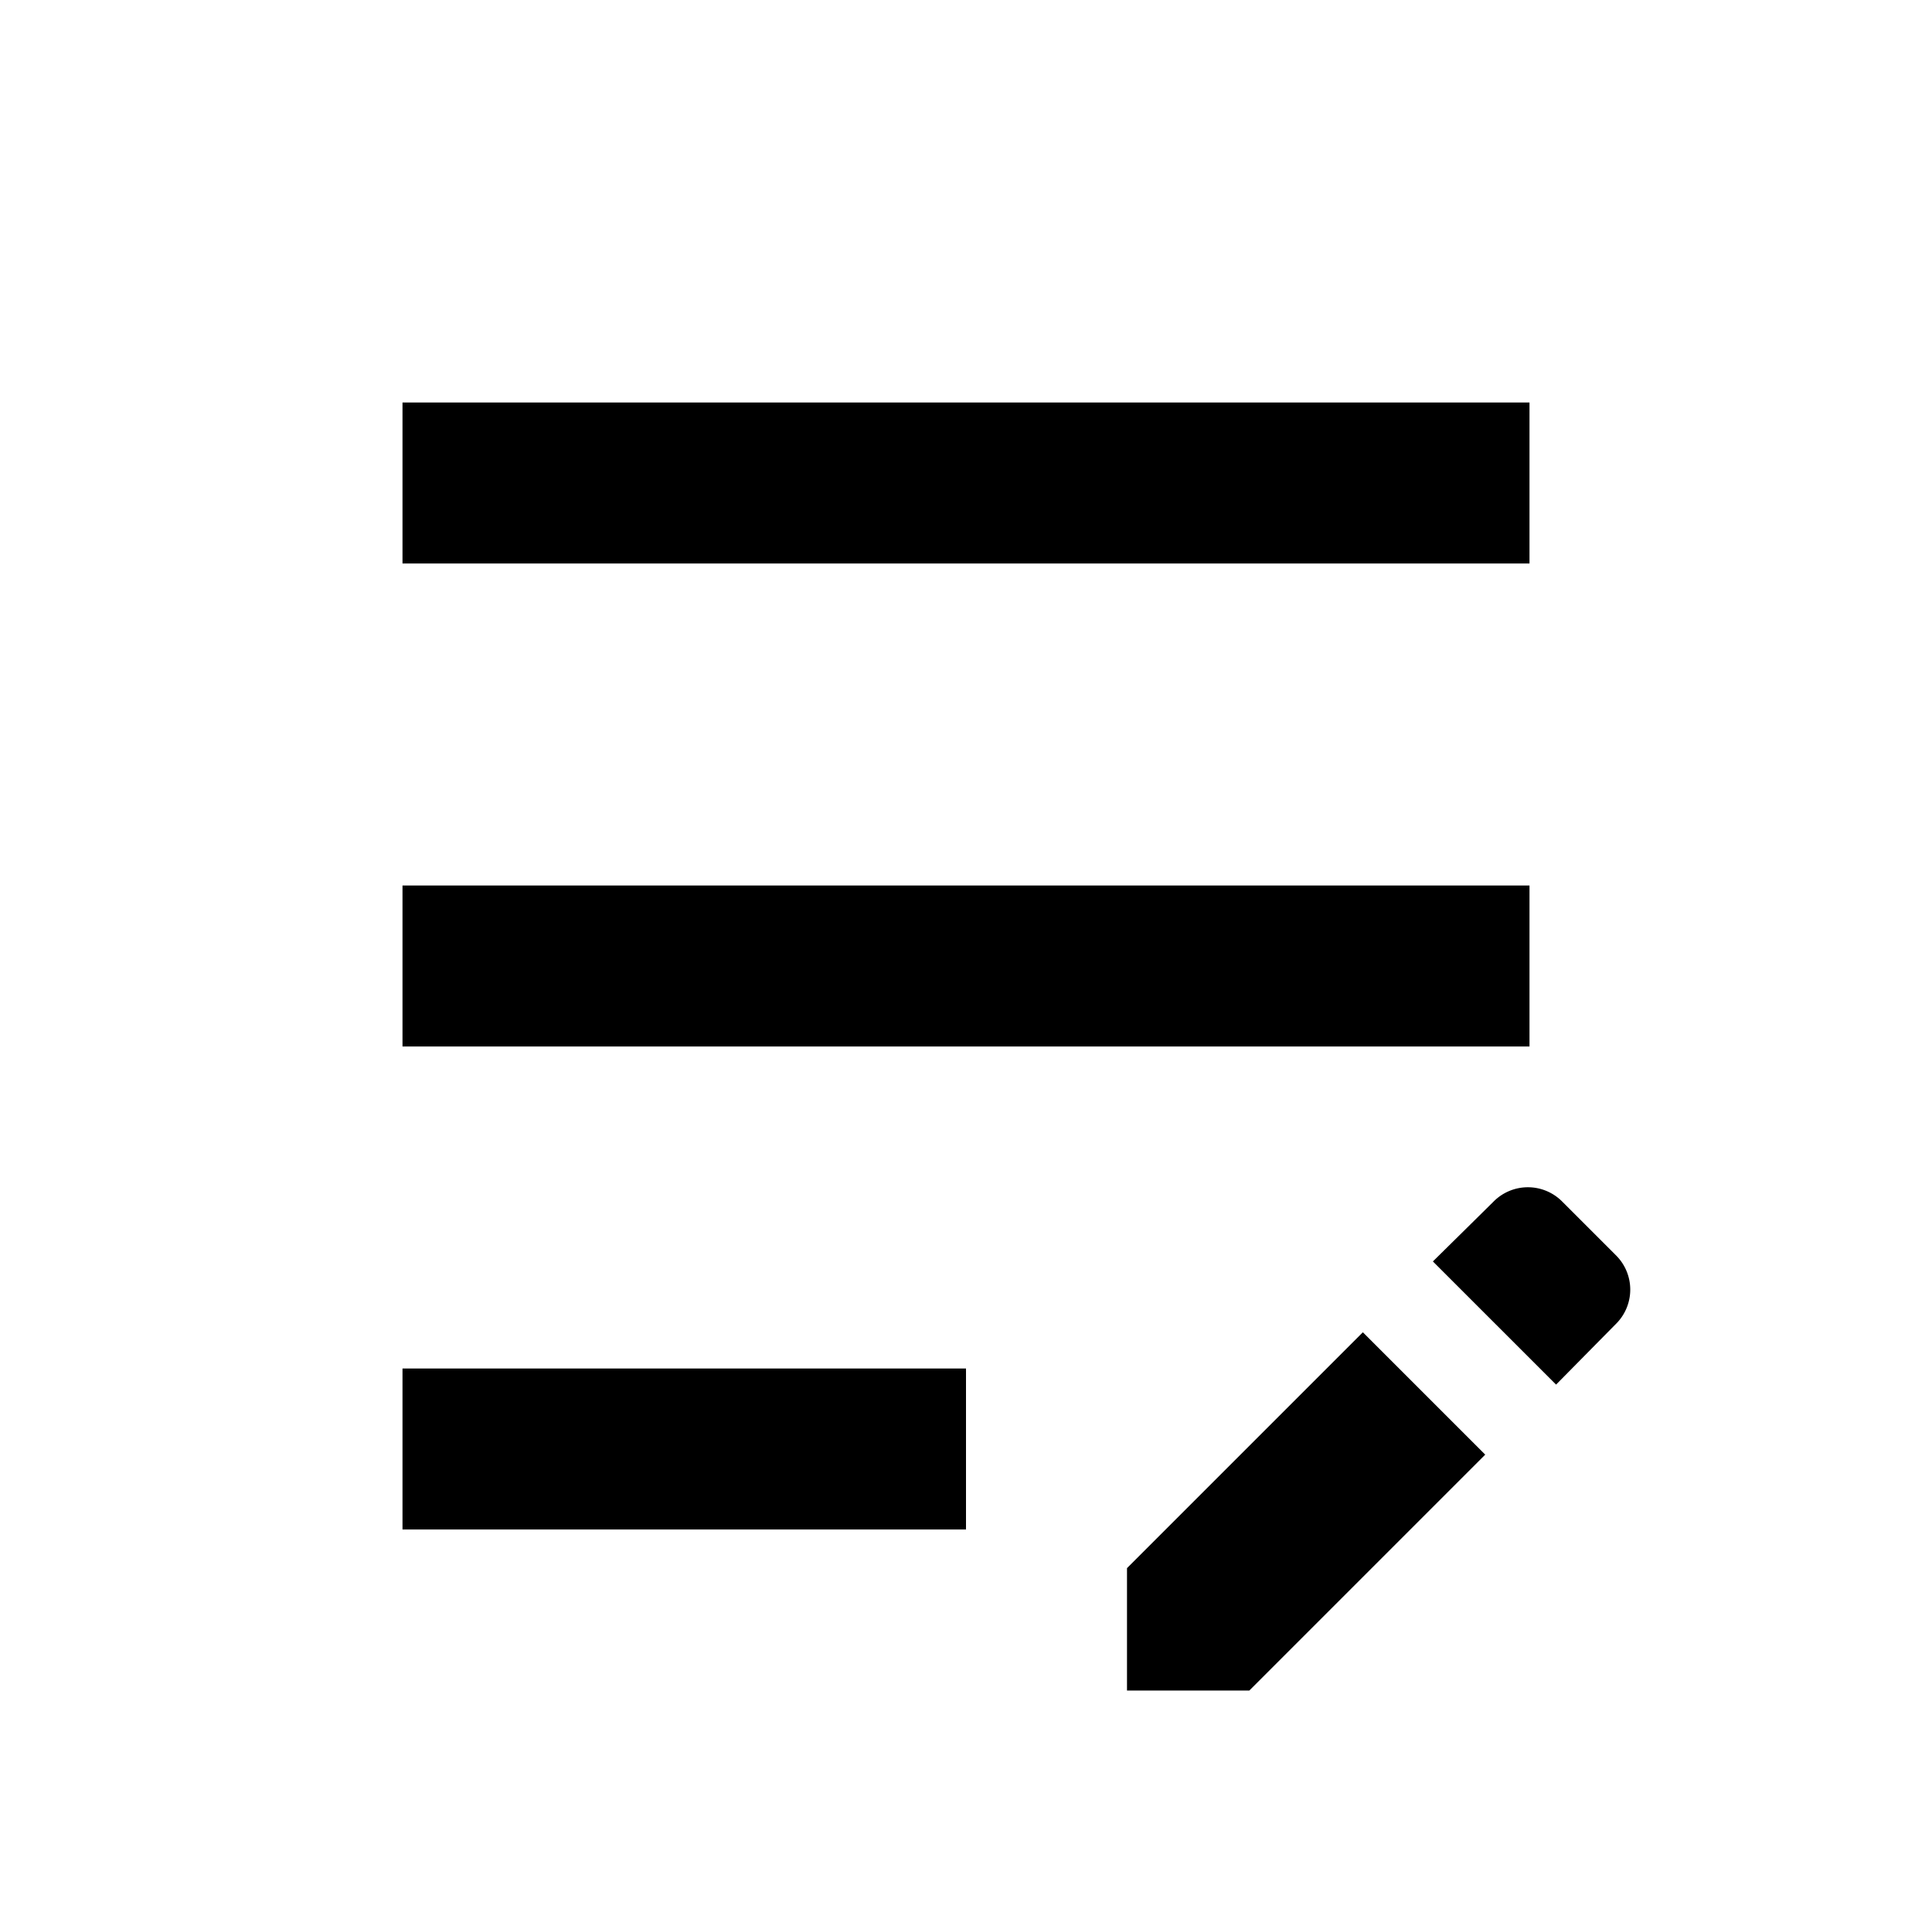 <svg xmlns="http://www.w3.org/2000/svg" viewBox="0 0 24 24"><defs><style>.cls-1{fill:none;}</style></defs><title>iconoteka_reorder_b_s</title><g id="Clear_3" data-name="Clear 3"><rect class="cls-1" width="24" height="24"/><rect x="5" y="5" width="14" height="2"/><rect x="5" y="11" width="14" height="2"/><rect x="5" y="17" width="7" height="2"/><polygon points="14 19.48 14 21 15.52 21 18.45 18.07 16.93 16.55 14 19.48"/><path d="M20.07,15.59l-.66-.66a.6.6,0,0,0-.86,0l-.75.74,1.53,1.53.74-.75A.6.6,0,0,0,20.07,15.59Z"/></g></svg>